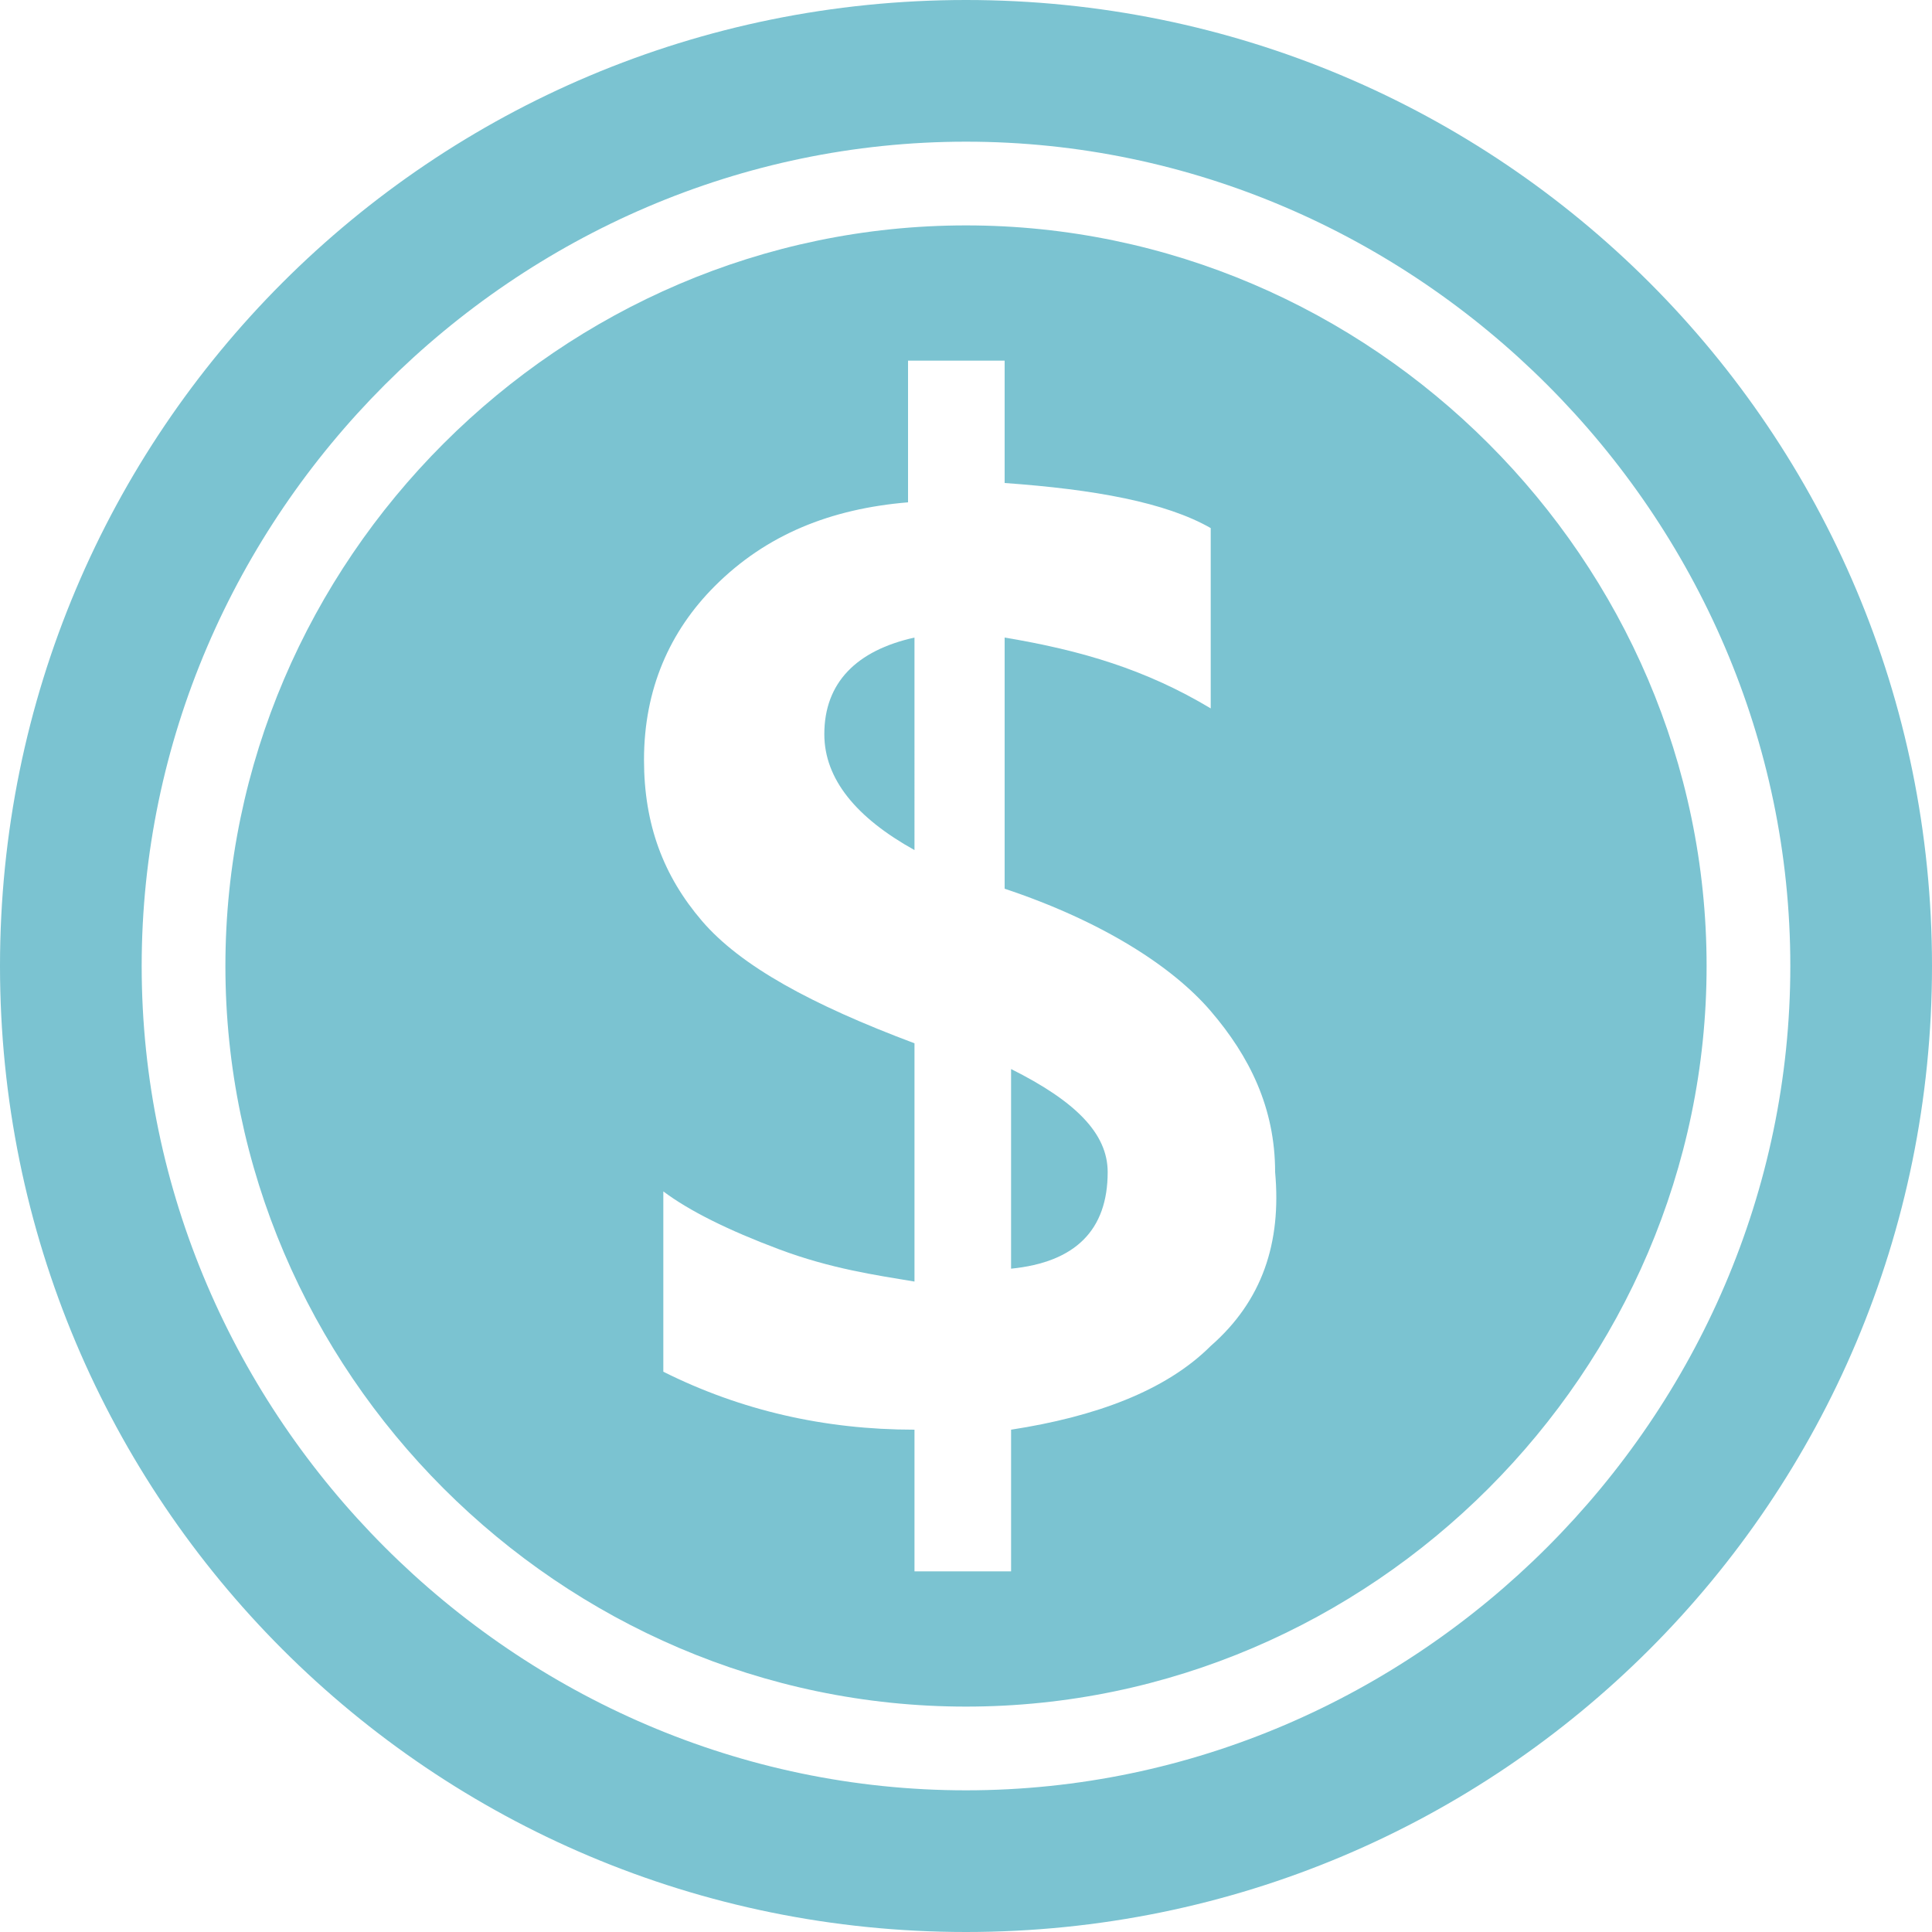 <?xml version="1.0" encoding="utf-8"?>
<!-- Generator: Adobe Illustrator 23.0.2, SVG Export Plug-In . SVG Version: 6.00 Build 0)  -->
<svg version="1.1" id="Capa_1" xmlns="http://www.w3.org/2000/svg" xmlns:xlink="http://www.w3.org/1999/xlink" x="0px" y="0px"
	 viewBox="0 0 30 30" style="enable-background:new 0 0 30 30;" xml:space="preserve">
<style type="text/css">
	.st0{fill:#7BC3D1;}
</style>
<g>
	<g>
		<path class="st0" d="M15,0C6.7,0,0,6.7,0,15s6.7,15,15,15s15-6.7,15-15S23.3,0,15,0z M15,27.8C8,27.8,2.2,22,2.2,15S8,2.2,15,2.2
			S27.8,8,27.8,15S22,27.8,15,27.8z"/>
		<path class="st0" d="M12.8,11.4c0,0.7,0.5,1.3,1.4,1.8V9.9C13.3,10.1,12.8,10.6,12.8,11.4z"/>
		<path class="st0" d="M15,3.5C8.7,3.5,3.5,8.7,3.5,15S8.7,26.5,15,26.5S26.5,21.3,26.5,15S21.3,3.5,15,3.5z M18.8,20.9
			c-0.7,0.7-1.8,1.1-3.1,1.3v2.2h-1.5v-2.2c-1.4,0-2.7-0.3-3.9-0.9v-2.8c0.4,0.3,1,0.6,1.8,0.9c0.8,0.3,1.5,0.4,2.1,0.5v-3.7
			c-1.6-0.6-2.7-1.2-3.3-1.9c-0.6-0.7-0.9-1.5-0.9-2.5c0-1.1,0.4-2,1.1-2.7c0.8-0.8,1.8-1.2,3-1.3V5.6h1.5v1.9
			c1.4,0.1,2.5,0.3,3.2,0.7v2.8c-1-0.6-2-0.9-3.2-1.1v3.9c1.5,0.5,2.6,1.2,3.2,1.9c0.6,0.7,1,1.5,1,2.5
			C19.9,19.3,19.6,20.2,18.8,20.9z"/>
		<path class="st0" d="M15.7,16.6v3.1c1-0.1,1.5-0.6,1.5-1.5C17.2,17.6,16.7,17.1,15.7,16.6z"/>
	</g>
</g>
</svg>
